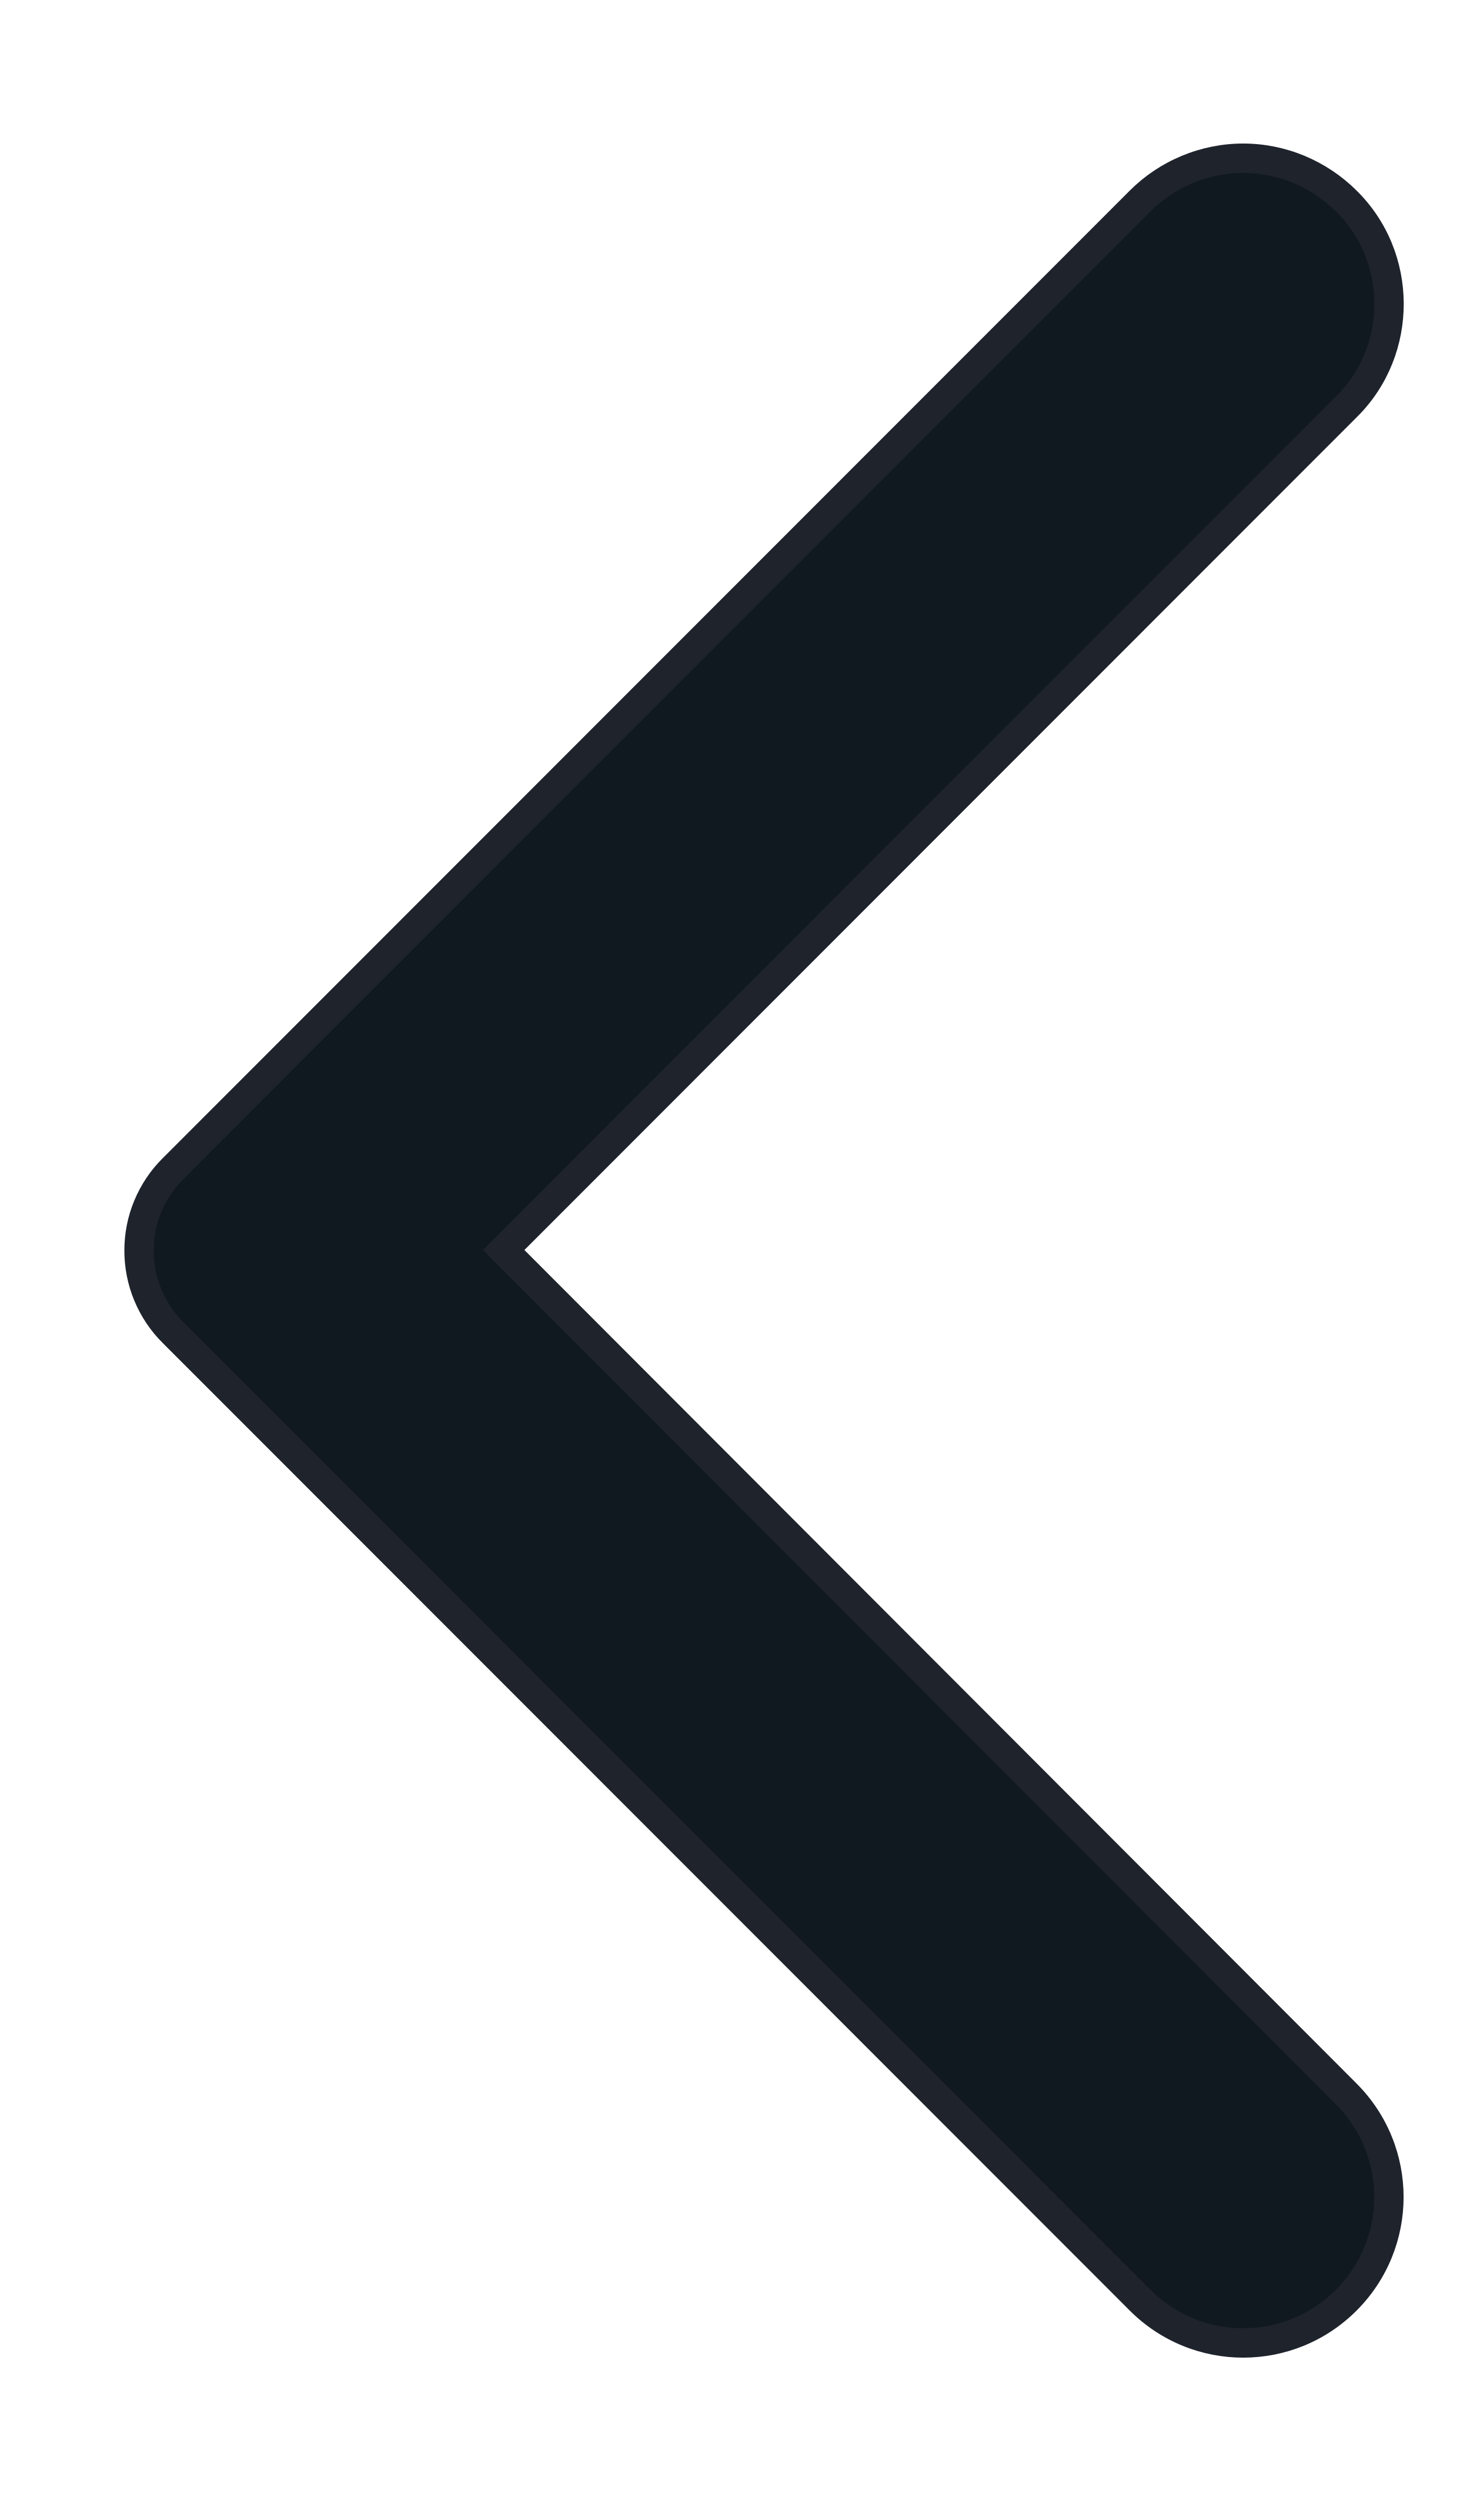<svg width="10" height="17" viewBox="0 0 10 17" fill="none" xmlns="http://www.w3.org/2000/svg">
<path d="M9.158 1.367C9.066 1.275 8.956 1.202 8.836 1.152C8.716 1.102 8.587 1.076 8.457 1.076C8.327 1.076 8.198 1.102 8.078 1.152C7.957 1.202 7.848 1.275 7.756 1.367L1.178 7.946C1.104 8.019 1.046 8.106 1.006 8.202C0.966 8.297 0.946 8.4 0.946 8.504C0.946 8.607 0.966 8.71 1.006 8.806C1.046 8.902 1.104 8.989 1.178 9.062L7.756 15.641C8.144 16.029 8.77 16.029 9.158 15.641C9.545 15.253 9.545 14.627 9.158 14.239L3.426 8.5L9.165 2.76C9.545 2.38 9.545 1.747 9.158 1.367Z" fill="#101820" stroke="#1E232C" stroke-width="0.2"/>
</svg>
